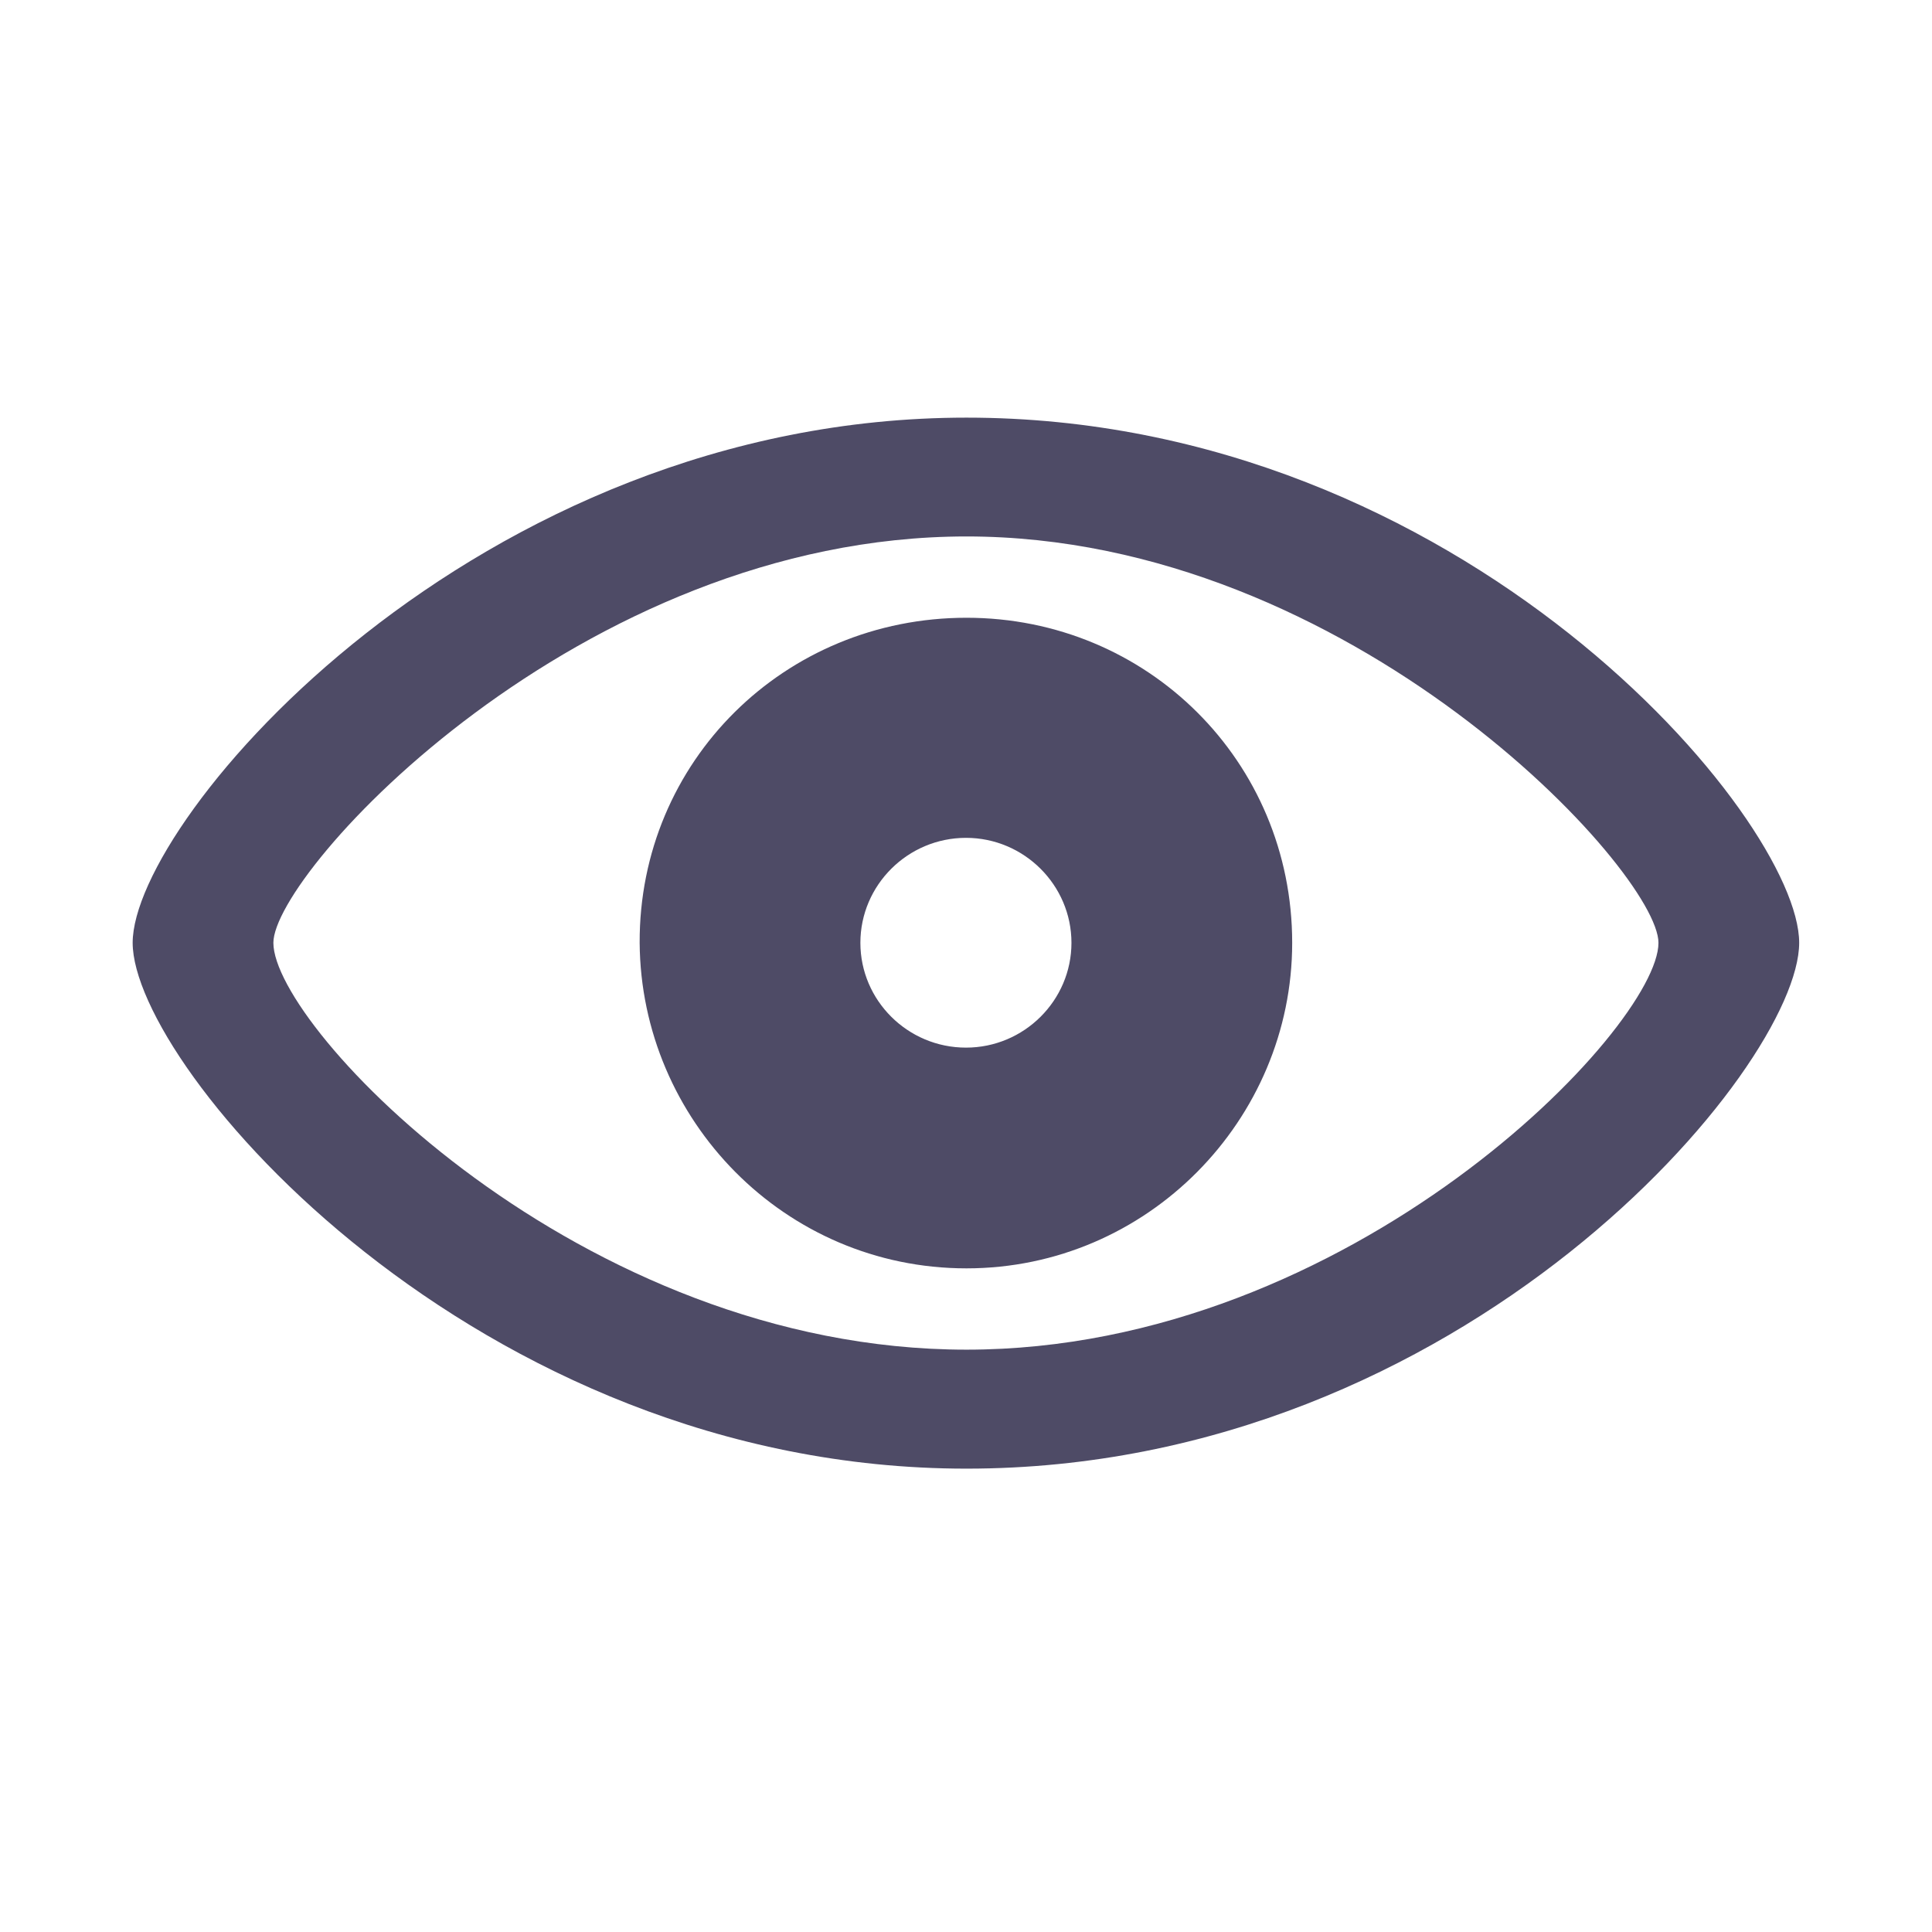 <svg width="12" height="12" viewBox="0 0 12 12" fill="none" xmlns="http://www.w3.org/2000/svg">
<path d="M6.003 9.122C9.096 9.122 11.175 6.628 11.175 5.856C11.175 5.084 9.088 2.594 6.003 2.594C2.956 2.594 0.824 5.084 0.824 5.856C0.824 6.628 2.949 9.122 6.003 9.122ZM6.003 8.383C3.6 8.383 1.698 6.383 1.698 5.856C1.698 5.415 3.6 3.332 6.003 3.332C8.395 3.332 10.301 5.415 10.301 5.856C10.301 6.383 8.395 8.383 6.003 8.383ZM6.003 7.878C7.126 7.878 8.026 6.956 8.026 5.856C8.026 4.729 7.126 3.837 6.003 3.837C4.873 3.837 3.969 4.729 3.973 5.856C3.981 6.956 4.873 7.878 6.003 7.878ZM6 6.507C5.638 6.507 5.344 6.214 5.344 5.856C5.344 5.498 5.638 5.204 6 5.204C6.361 5.204 6.655 5.498 6.655 5.856C6.655 6.214 6.361 6.507 6 6.507Z" fill="#4E4B66"/>
</svg>
